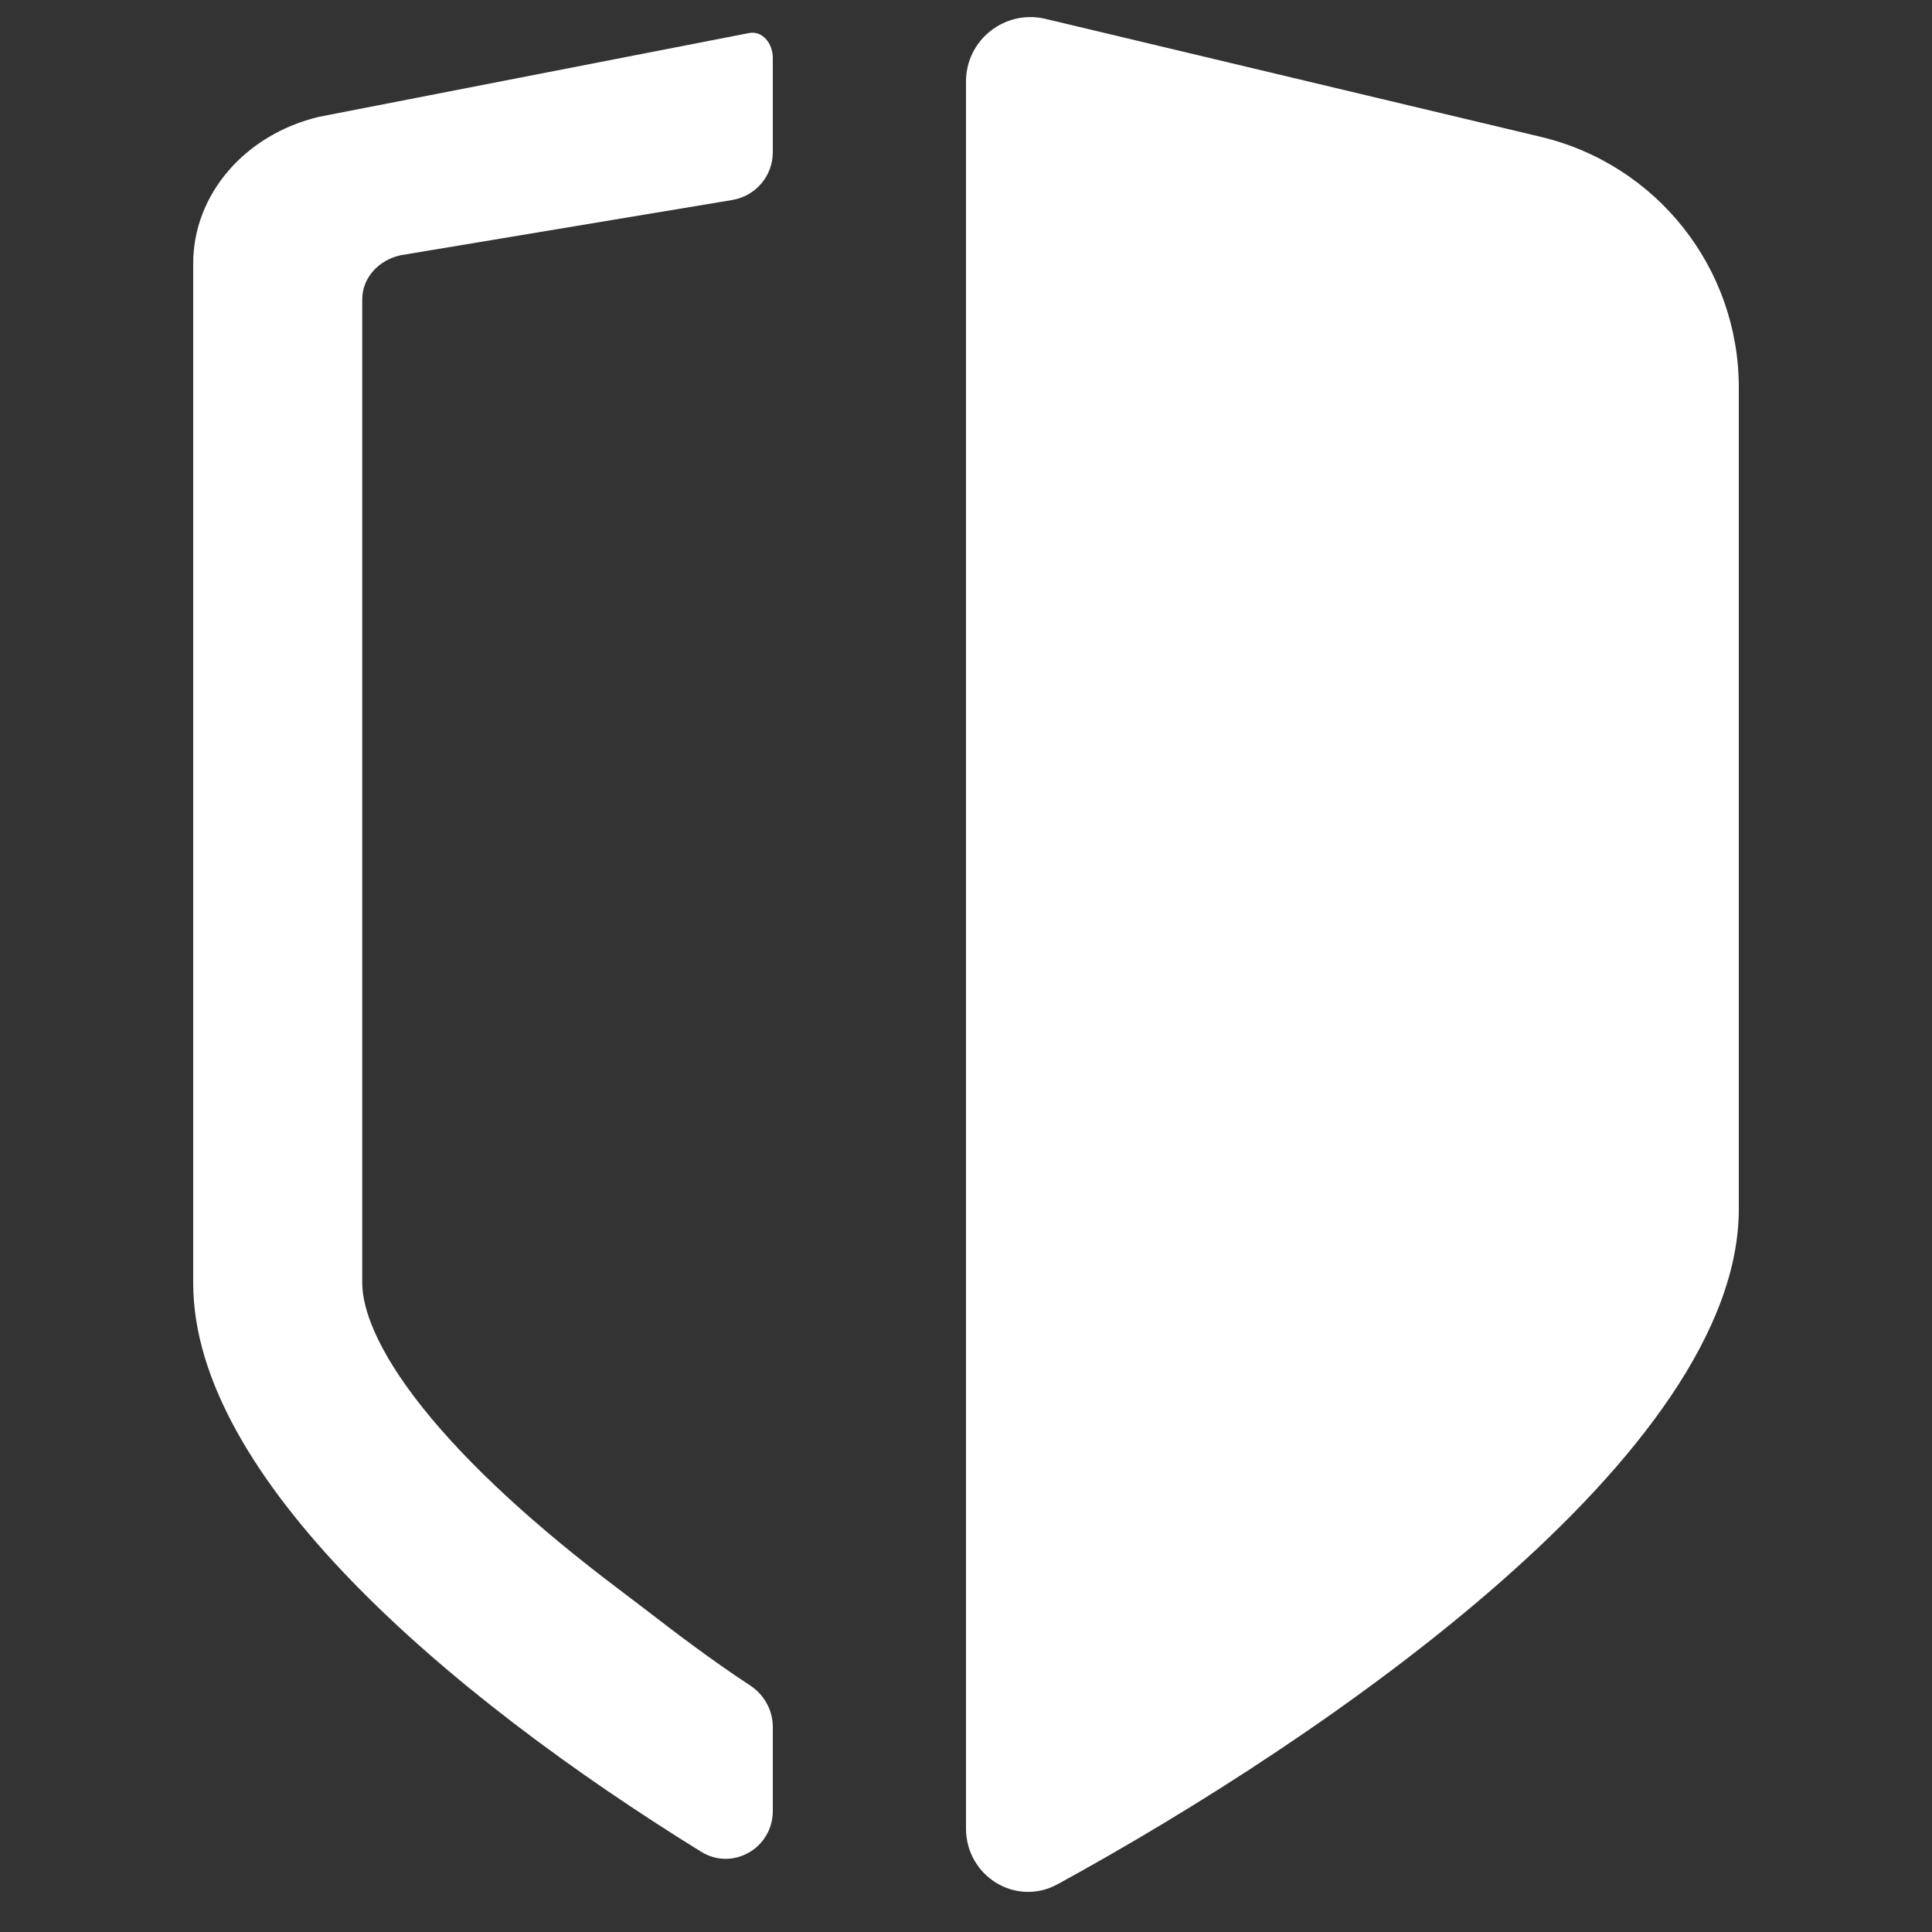 <svg width="20" height="20" viewBox="0 0 20 20" fill="none" xmlns="http://www.w3.org/2000/svg">
<rect x="0" y="0" width="20" height="20" fill="#333333" stroke="none"/>
<path d="M10 18.928V0.844C10 0.413 10.402 0.096 10.821 0.195L15.951 1.417C17.152 1.703 18 2.775 18 4.01V12.517C18 15.041 13.758 17.968 10.949 19.505C10.516 19.742 10 19.422 10 18.928Z" fill="white"/>
<path fill-rule="evenodd" clip-rule="evenodd" d="M8 0.599C8 0.449 7.891 0.309 7.744 0.344L3.304 1.209C2.535 1.391 2 2.014 2 2.727V13.283C2 15.285 4.619 17.537 7.258 19.169C7.585 19.371 8 19.132 8 18.747V17.876C8 17.704 7.911 17.544 7.767 17.449C7.341 17.169 6.979 16.89 6.673 16.655C6.578 16.582 6.489 16.514 6.405 16.451C5.557 15.812 4.855 15.173 4.379 14.577C3.889 13.963 3.75 13.535 3.75 13.283V3.097C3.75 2.881 3.914 2.693 4.148 2.642L7.582 2.07C7.823 2.029 8 1.821 8 1.576V0.599Z" fill="white"/>
</svg>
